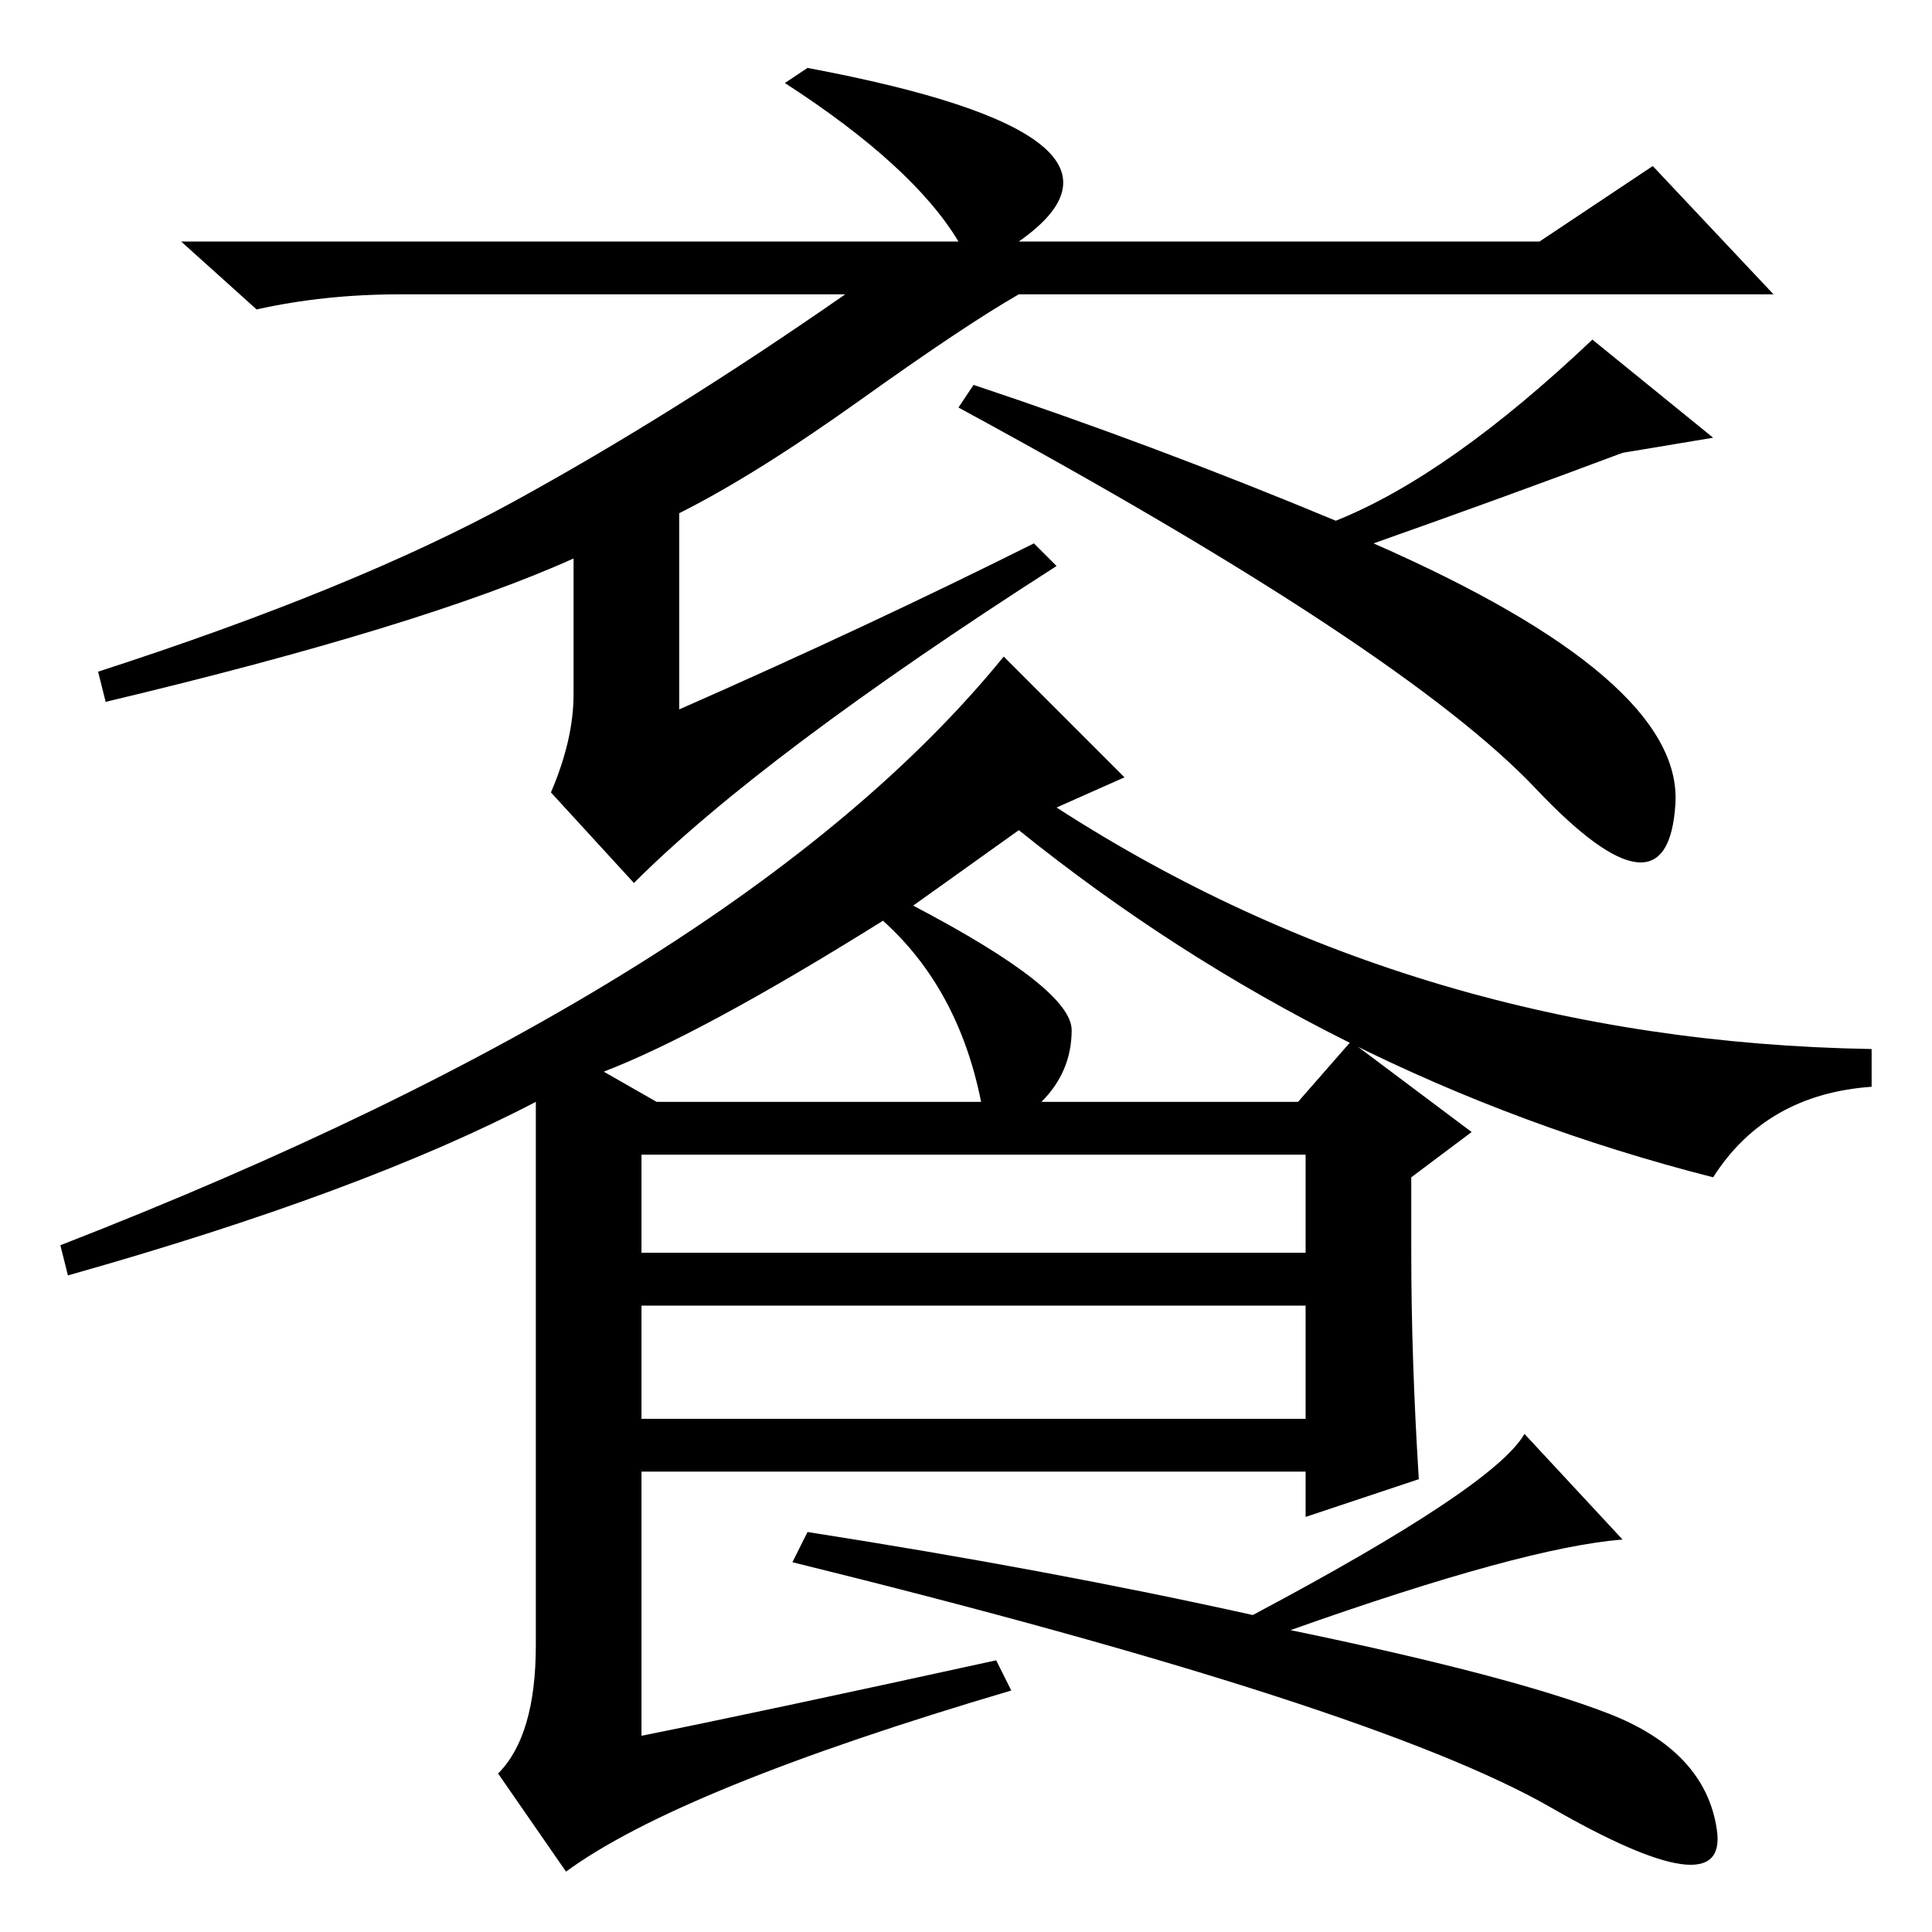 <?xml version="1.0" standalone="no"?>
<!DOCTYPE svg PUBLIC "-//W3C//DTD SVG 1.1//EN" "http://www.w3.org/Graphics/SVG/1.1/DTD/svg11.dtd" >
<svg xmlns="http://www.w3.org/2000/svg" xmlns:xlink="http://www.w3.org/1999/xlink" version="1.1" viewBox="0 -36 256 256">
  <g transform="matrix(1 0 0 -1 0 220)">
   <path fill="currentColor"
d="M149 153l-9 -4q48 -31 108 -32v-5q-14 -1 -21 -12q-51 13 -92 46l-14 -10q21 -11 21 -16.5t-4 -9.5h34l7 8l16 -12l-8 -6v-10q0 -14 1 -30l-15 -5v6h-88v-35q15 3 47 10l2 -4q-44 -13 -59 -24l-9 13q5 5 5 17v72q-23 -12 -62 -23l-1 4q90 35 125 78zM85 103v-13h88v13
h-88zM85 83v-15h88v15h-88zM202 66l13 -14q-13 -1 -44 -12q29 -6 42 -11t14.5 -15.5t-22 3t-100.5 32.5l2 4q32 -5 59 -11q32 17 36 24zM87 110h43q-3 15 -13 24q-24 -15 -37 -20zM129 205q24 -8 48 -18q15 6 34 24l16 -13l-12 -2q-16 -6 -33 -12q41 -18 40 -34.5t-18.5 2
t-76.5 50.5zM90 188v-26q25 11 47 22l3 -3q-39 -25 -56 -42l-11 12q3 7 3 13v18q-20 -9 -62 -19l-1 4q34 11 55 22.5t44 27.5h-59q-10 0 -19 -2l-10 9h103q-6 10 -23 21l3 2q48 -9 28 -23h69l15 10l16 -17h-100q-7 -4 -21 -14t-24 -15z" />
  </g>

</svg>
